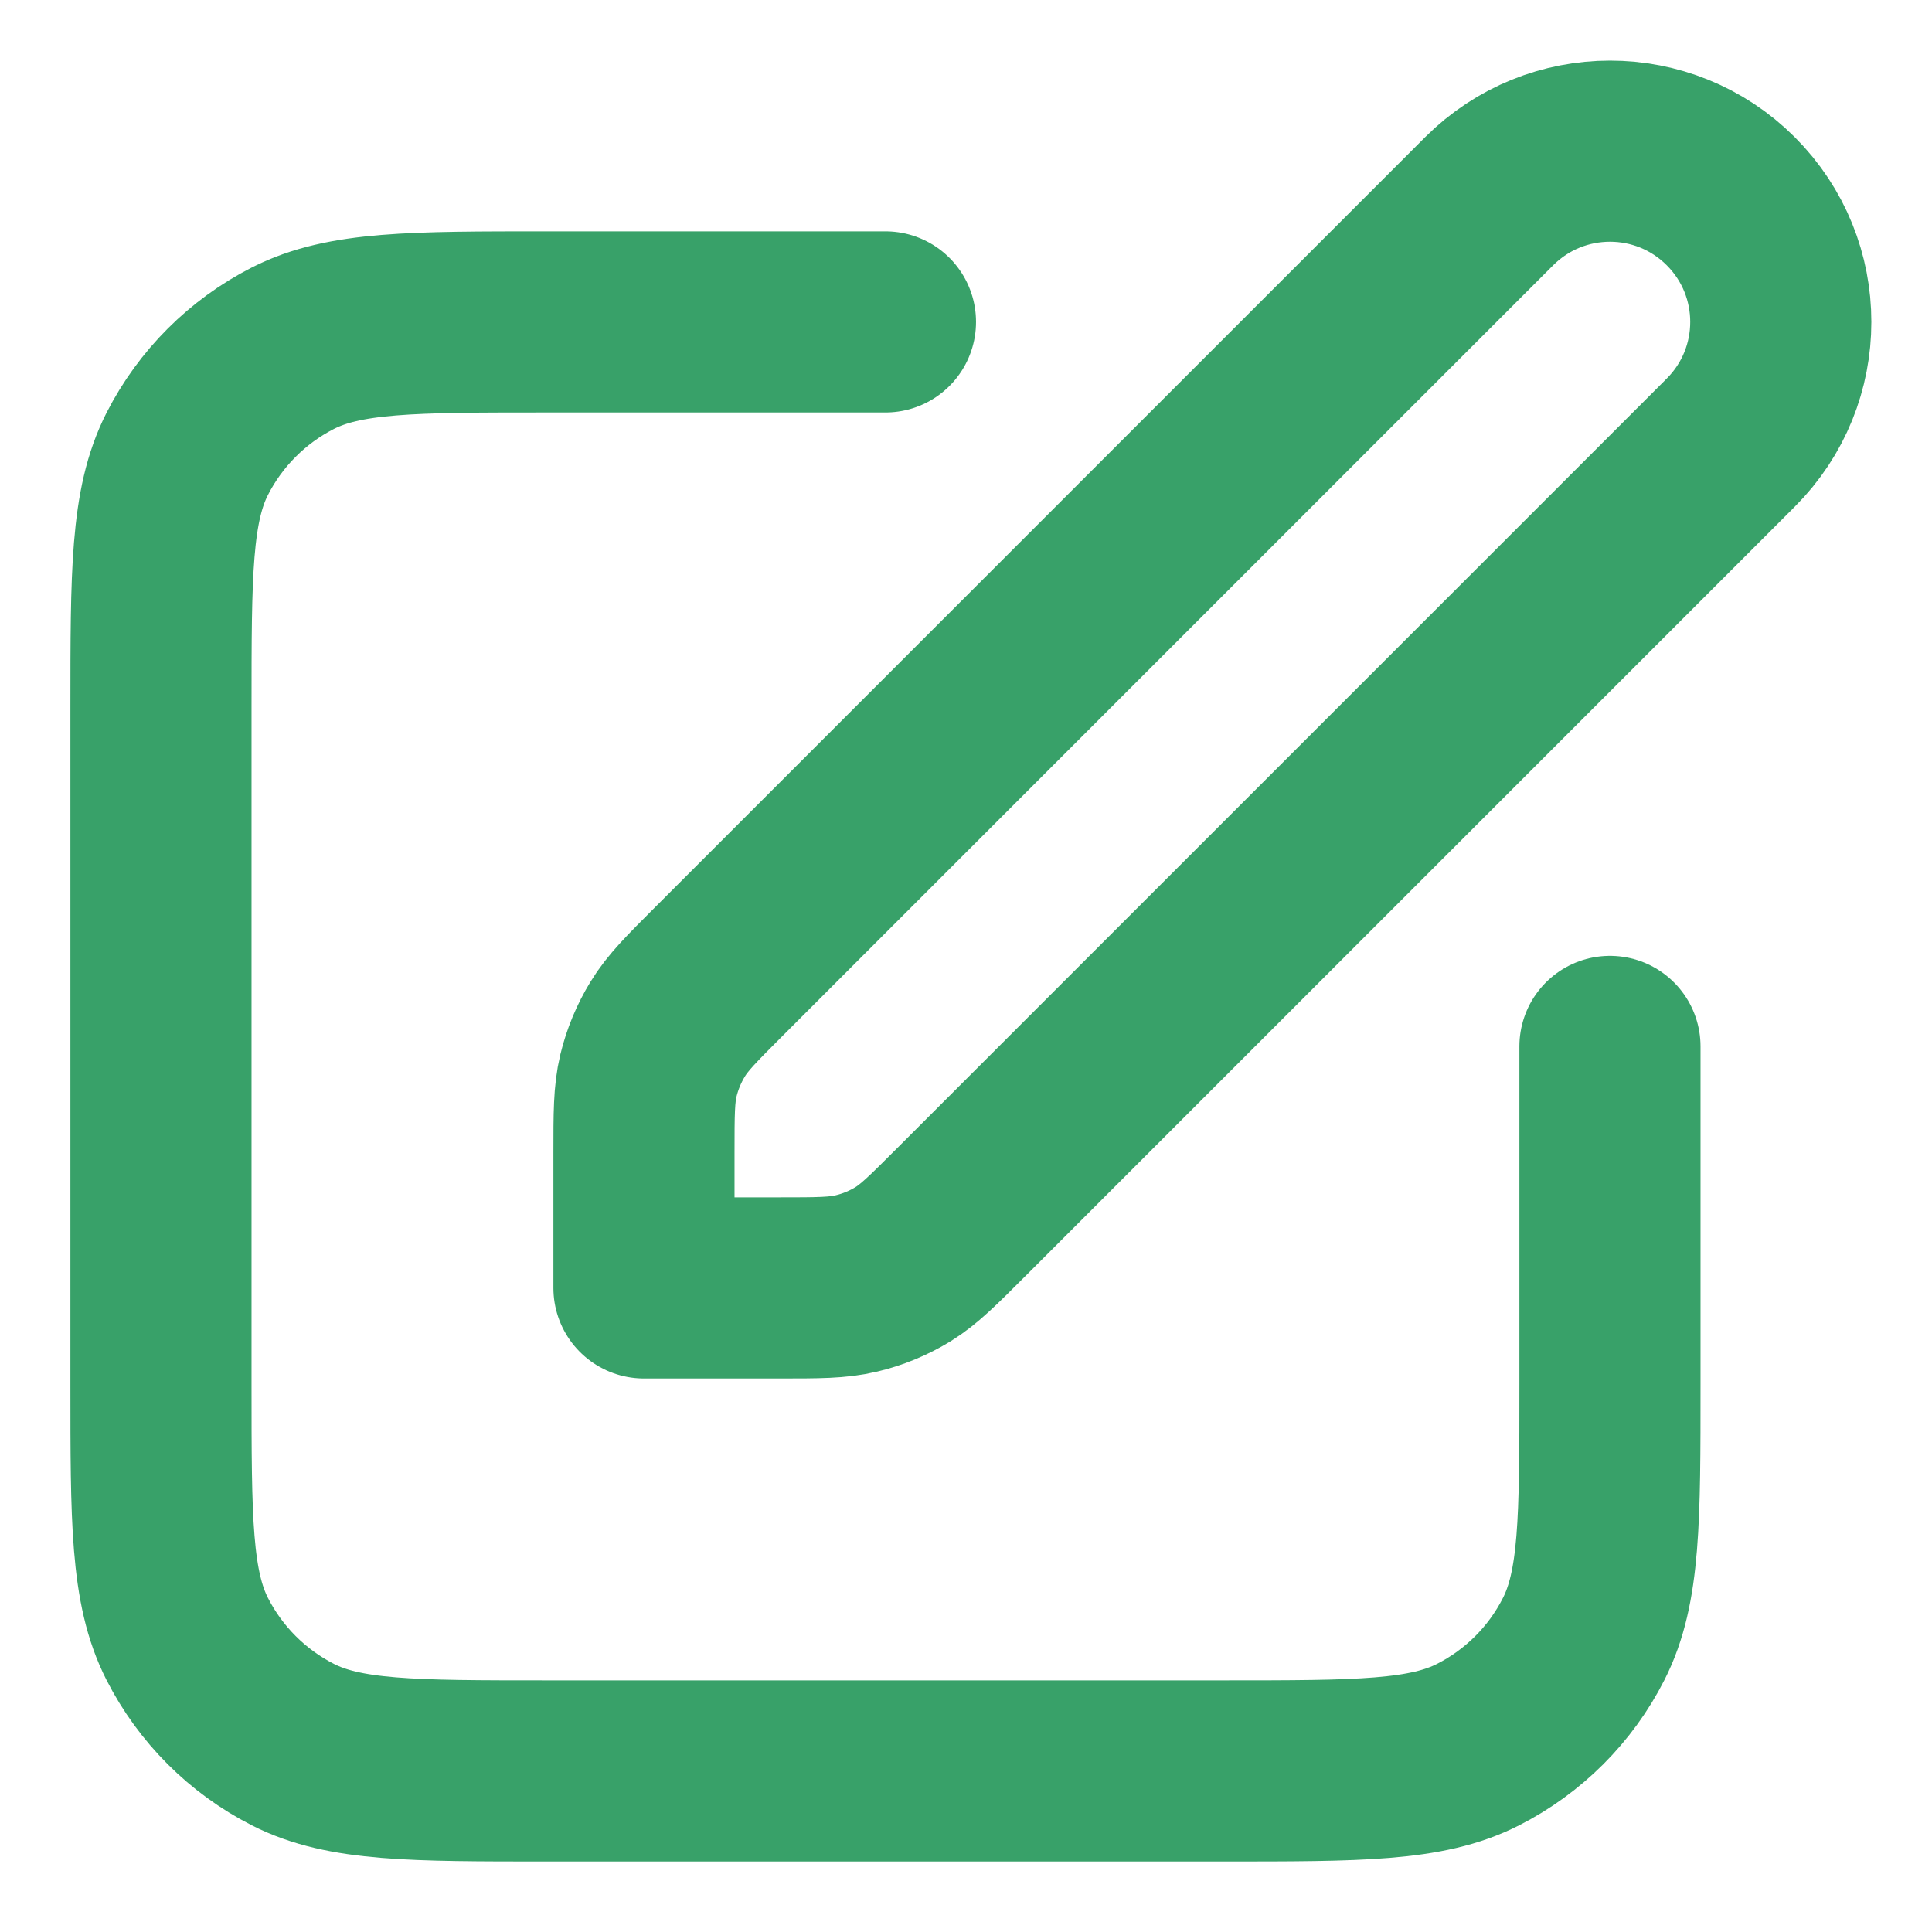 <svg width="16" height="16" viewBox="0 0 16 16" fill="none" xmlns="http://www.w3.org/2000/svg">
<g id="edit-05" clip-path="url(#clip0_17249_52683)">
<path id="Icon" d="M7.333 2.666H4.533C3.413 2.666 2.853 2.666 2.425 2.884C2.049 3.076 1.743 3.382 1.551 3.758C1.333 4.186 1.333 4.746 1.333 5.866V11.466C1.333 12.586 1.333 13.146 1.551 13.574C1.743 13.95 2.049 14.256 2.425 14.448C2.853 14.666 3.413 14.666 4.533 14.666H10.133C11.253 14.666 11.813 14.666 12.241 14.448C12.618 14.256 12.924 13.95 13.115 13.574C13.333 13.146 13.333 12.586 13.333 11.466V8.666M5.333 10.666H6.45C6.776 10.666 6.939 10.666 7.092 10.629C7.228 10.597 7.358 10.543 7.478 10.47C7.612 10.387 7.727 10.272 7.958 10.041L14.333 3.666C14.886 3.114 14.886 2.218 14.333 1.666C13.781 1.114 12.886 1.114 12.333 1.666L5.958 8.041C5.727 8.272 5.612 8.387 5.53 8.522C5.457 8.641 5.403 8.771 5.37 8.907C5.333 9.061 5.333 9.224 5.333 9.55V10.666Z" stroke="#38A169" stroke-width="1.5" stroke-linecap="round" stroke-linejoin="round"/>
</g>
<defs>
<clipPath id="clip0_17249_52683">
<rect width="16" height="16" fill="white"/>
</clipPath>
</defs>
</svg>
